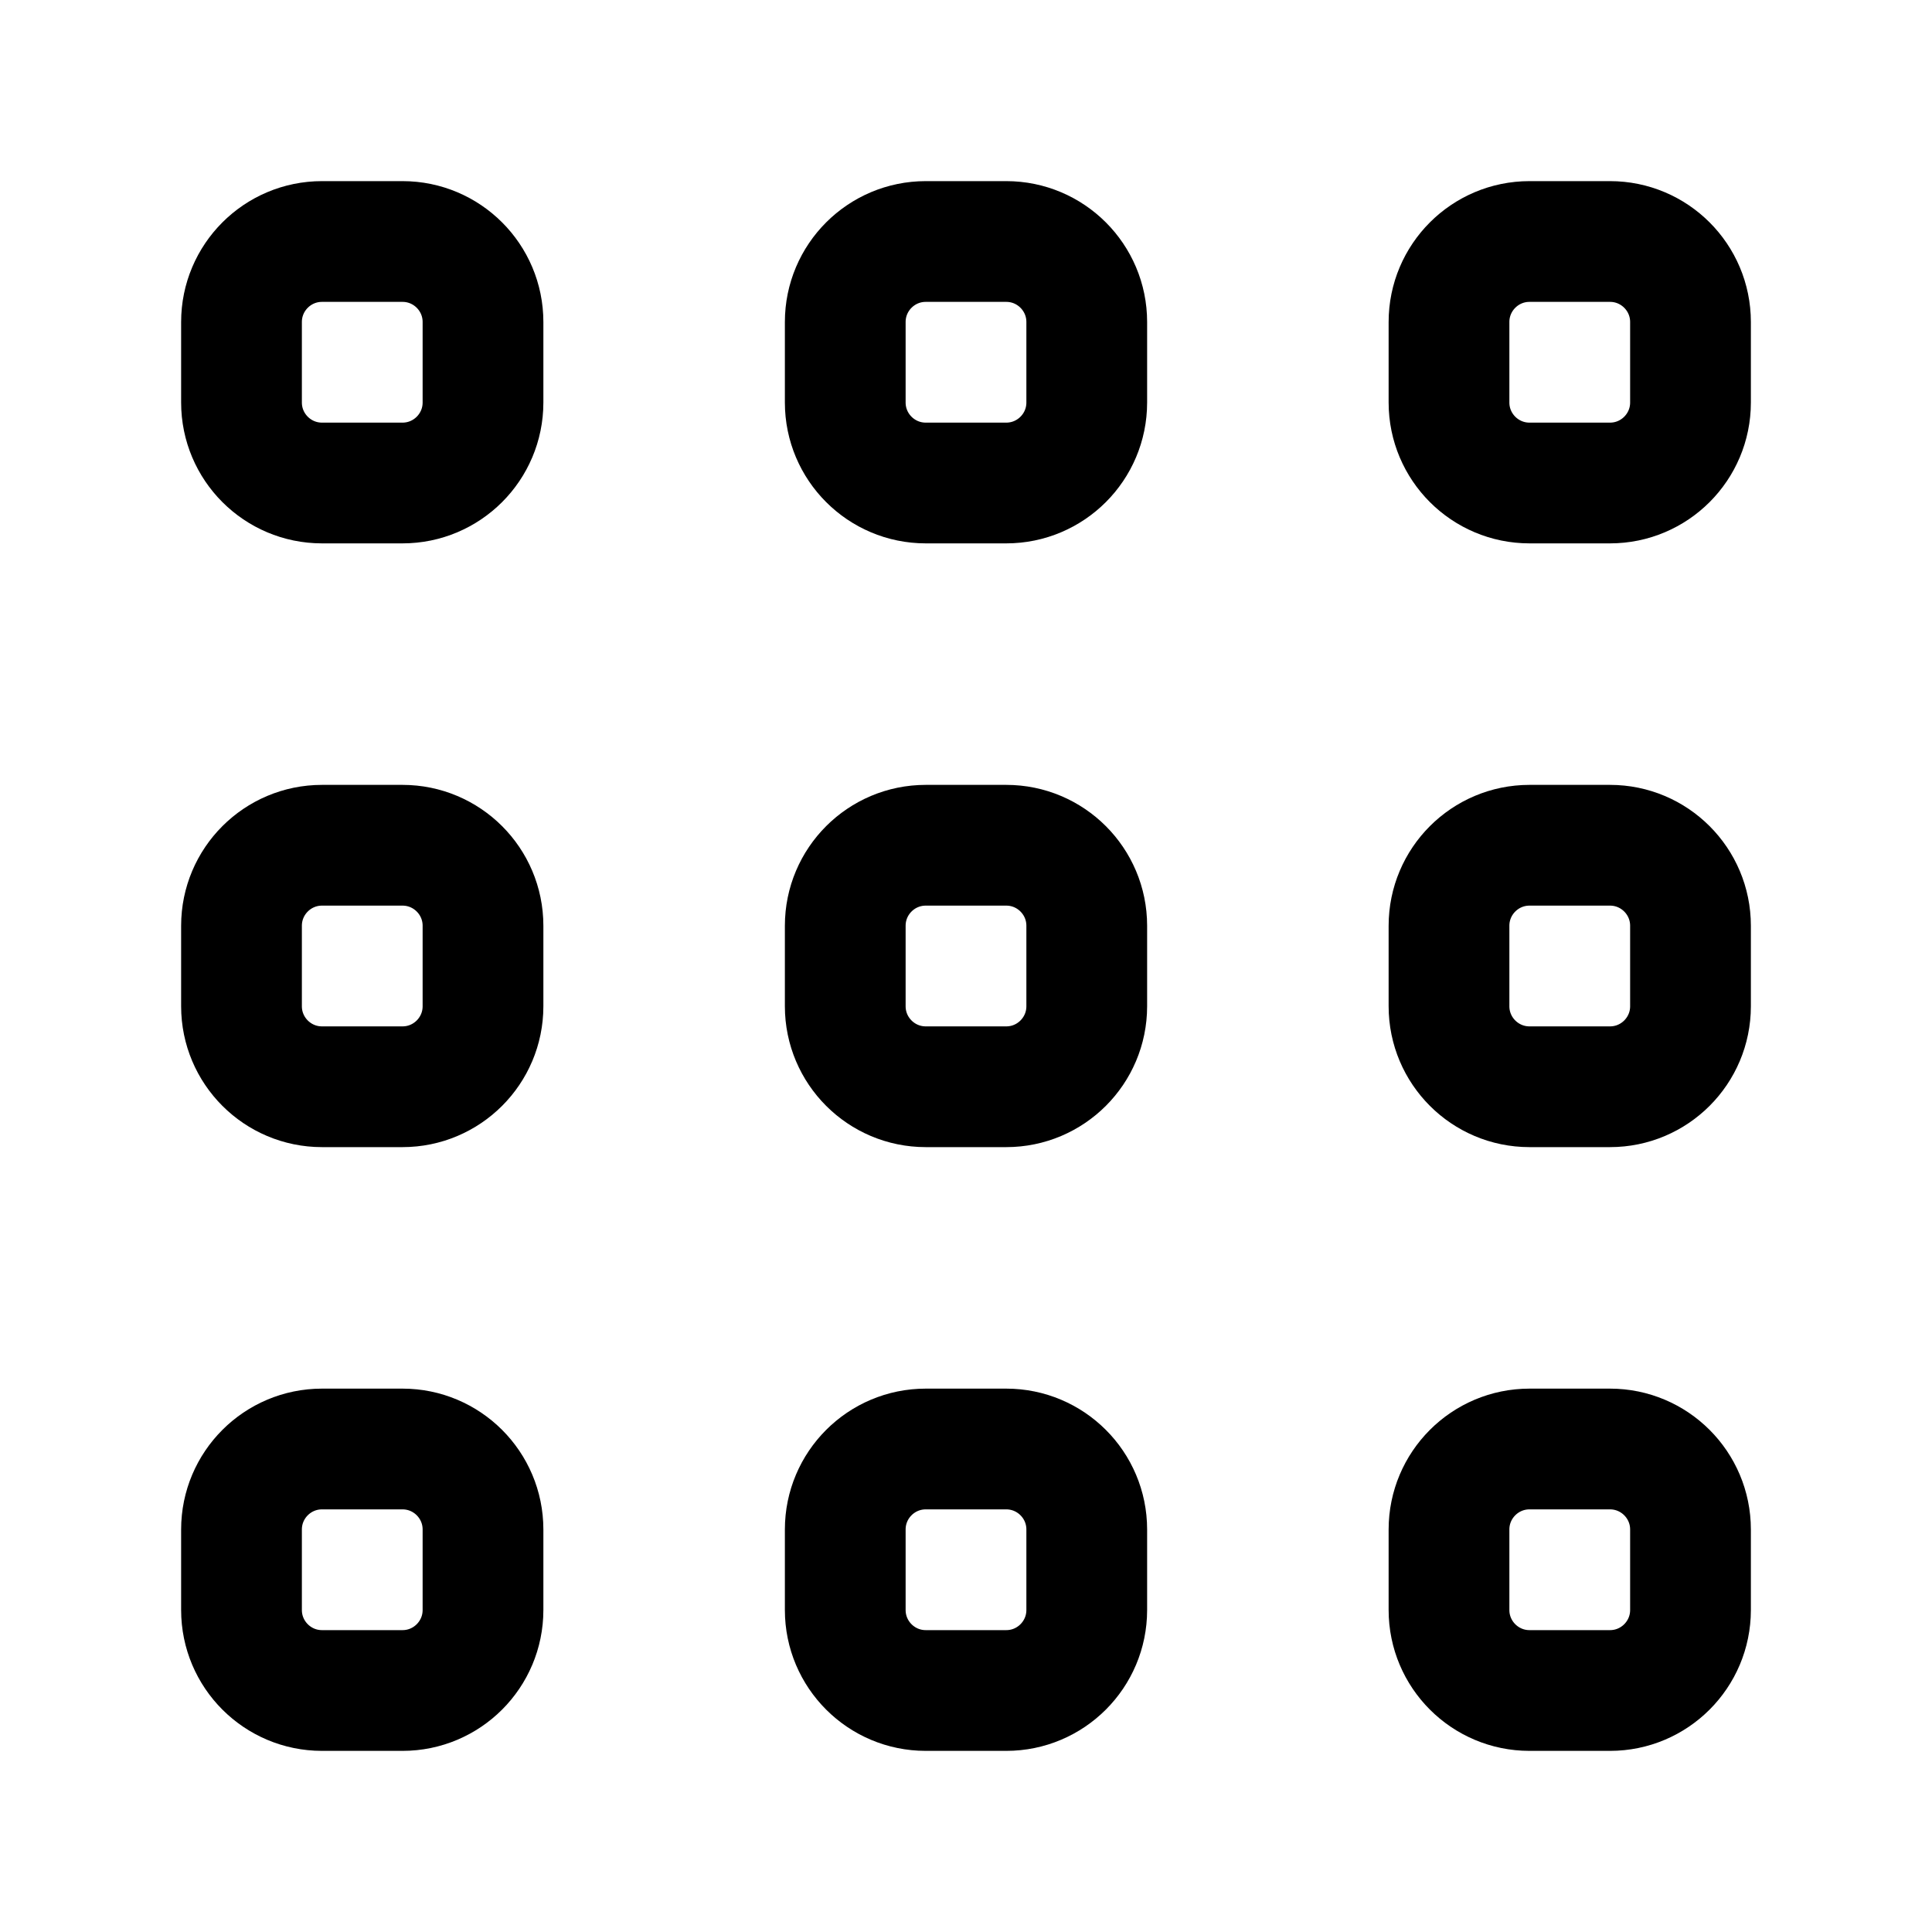 <svg width="24" height="24" viewBox="0 0 24 24" fill="none" xmlns="http://www.w3.org/2000/svg">
<path d="M20 18H19C18.448 18 18 18.448 18 19V20C18 20.552 18.448 21 19 21H20C20.552 21 21 20.552 21 20V19C21 18.448 20.552 18 20 18Z" stroke="currentColor" stroke-width="1.5"/>
<path d="M20 10.5H19C18.448 10.5 18 10.948 18 11.5V12.5C18 13.052 18.448 13.5 19 13.5H20C20.552 13.5 21 13.052 21 12.5V11.5C21 10.948 20.552 10.5 20 10.5Z" stroke="currentColor" stroke-width="1.5"/>
<path d="M20 3H19C18.448 3 18 3.448 18 4V5C18 5.552 18.448 6 19 6H20C20.552 6 21 5.552 21 5V4C21 3.448 20.552 3 20 3Z" stroke="currentColor" stroke-width="1.5"/>
<path d="M12.5 18H11.5C10.948 18 10.5 18.448 10.5 19V20C10.5 20.552 10.948 21 11.5 21H12.5C13.052 21 13.5 20.552 13.5 20V19C13.5 18.448 13.052 18 12.5 18Z" stroke="currentColor" stroke-width="1.5"/>
<path d="M12.5 10.5H11.5C10.948 10.5 10.5 10.948 10.5 11.5V12.5C10.5 13.052 10.948 13.5 11.5 13.5H12.5C13.052 13.5 13.5 13.052 13.5 12.5V11.5C13.5 10.948 13.052 10.5 12.5 10.5Z" stroke="currentColor" stroke-width="1.5"/>
<path d="M12.5 3H11.5C10.948 3 10.5 3.448 10.5 4V5C10.5 5.552 10.948 6 11.5 6H12.5C13.052 6 13.5 5.552 13.5 5V4C13.5 3.448 13.052 3 12.5 3Z" stroke="currentColor" stroke-width="1.5"/>
<path d="M5 18H4C3.448 18 3 18.448 3 19V20C3 20.552 3.448 21 4 21H5C5.552 21 6 20.552 6 20V19C6 18.448 5.552 18 5 18Z" stroke="currentColor" stroke-width="1.5"/>
<path d="M5 10.5H4C3.448 10.5 3 10.948 3 11.5V12.5C3 13.052 3.448 13.5 4 13.5H5C5.552 13.5 6 13.052 6 12.5V11.5C6 10.948 5.552 10.5 5 10.5Z" stroke="currentColor" stroke-width="1.5"/>
<path d="M5 3H4C3.448 3 3 3.448 3 4V5C3 5.552 3.448 6 4 6H5C5.552 6 6 5.552 6 5V4C6 3.448 5.552 3 5 3Z" stroke="currentColor" stroke-width="1.5"/>
</svg>
